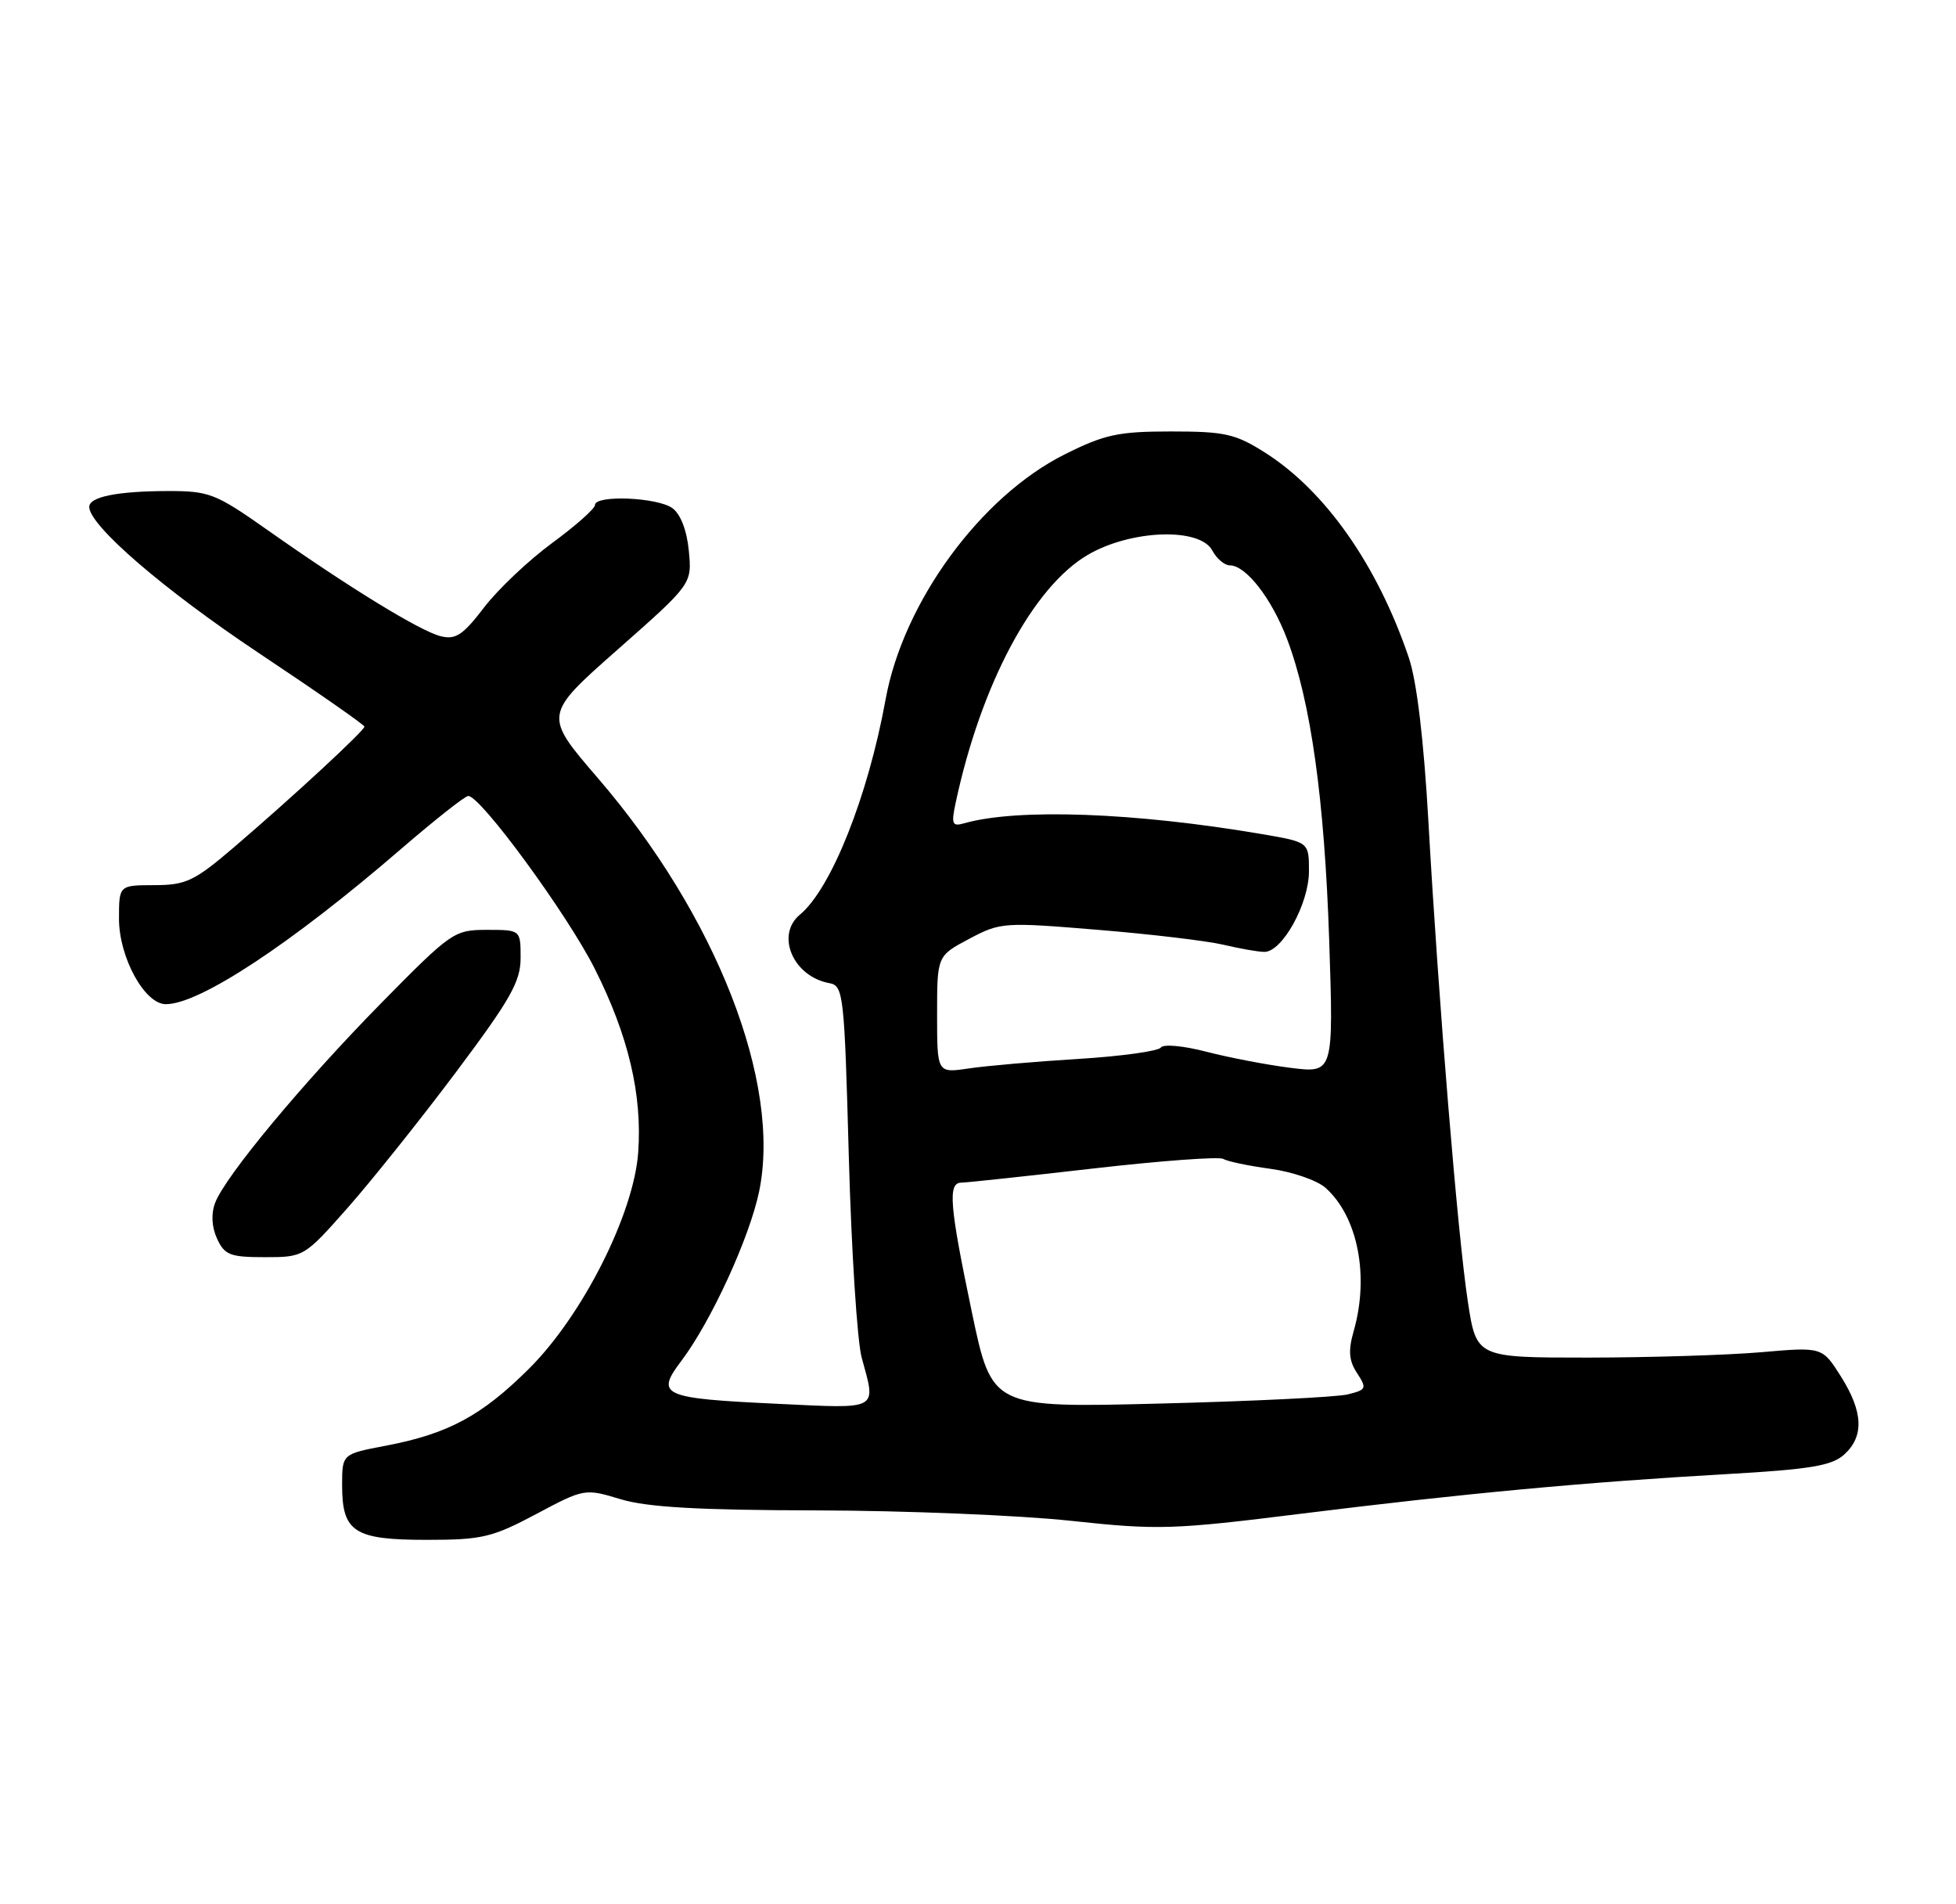 <?xml version="1.0" encoding="UTF-8" standalone="no"?>
<!DOCTYPE svg PUBLIC "-//W3C//DTD SVG 1.1//EN" "http://www.w3.org/Graphics/SVG/1.1/DTD/svg11.dtd" >
<svg xmlns="http://www.w3.org/2000/svg" xmlns:xlink="http://www.w3.org/1999/xlink" version="1.1" viewBox="0 0 263 256">
 <g >
 <path fill="currentColor"
d=" M 72.08 203.54 C 78.57 200.09 78.63 200.08 83.46 201.54 C 87.05 202.62 93.96 203.01 109.91 203.04 C 121.78 203.07 137.12 203.70 144.00 204.44 C 155.71 205.70 157.67 205.64 175.00 203.48 C 196.78 200.77 213.33 199.23 232.21 198.16 C 243.41 197.52 246.29 197.04 247.96 195.54 C 250.67 193.08 250.53 189.80 247.51 185.01 C 245.01 181.06 245.01 181.06 236.76 181.78 C 232.22 182.17 221.75 182.49 213.51 182.50 C 198.51 182.50 198.51 182.50 197.36 174.95 C 196.01 166.11 193.43 134.74 192.06 110.42 C 191.44 99.49 190.50 91.58 189.43 88.42 C 185.22 75.99 178.22 66.00 170.09 60.84 C 166.11 58.32 164.70 58.00 157.46 58.00 C 150.38 58.00 148.52 58.40 143.18 61.07 C 131.85 66.73 121.46 80.93 119.08 94.00 C 116.72 107.02 111.77 119.46 107.56 122.95 C 104.25 125.69 106.64 131.27 111.50 132.16 C 113.41 132.51 113.53 133.57 114.13 155.51 C 114.48 168.16 115.26 180.30 115.86 182.50 C 117.82 189.67 118.37 189.37 104.52 188.71 C 88.99 187.98 88.10 187.58 91.60 182.96 C 95.59 177.68 100.78 166.39 102.07 160.17 C 105.10 145.58 96.32 123.10 80.38 104.59 C 73.08 96.11 73.08 96.11 83.06 87.31 C 93.04 78.50 93.04 78.50 92.62 74.06 C 92.36 71.32 91.52 69.12 90.41 68.31 C 88.41 66.85 80.00 66.50 80.00 67.89 C 80.00 68.37 77.41 70.67 74.25 72.99 C 71.09 75.31 66.96 79.21 65.08 81.67 C 62.24 85.38 61.26 86.03 59.24 85.52 C 56.48 84.83 46.95 78.99 36.01 71.28 C 28.96 66.32 28.15 66.00 22.51 66.01 C 15.76 66.03 12.00 66.79 12.00 68.14 C 12.00 70.64 21.98 79.24 34.74 87.75 C 42.58 92.97 49.00 97.44 49.00 97.68 C 49.00 98.22 39.29 107.20 31.50 113.86 C 26.12 118.46 25.01 118.98 20.75 118.99 C 16.00 119.00 16.00 119.00 16.00 123.51 C 16.00 128.69 19.44 134.97 22.28 134.99 C 26.80 135.02 39.13 126.89 53.92 114.13 C 58.47 110.21 62.53 107.00 62.96 107.00 C 64.63 107.00 76.29 122.92 79.96 130.21 C 84.50 139.22 86.37 147.15 85.81 154.93 C 85.21 163.21 78.32 176.85 71.12 184.00 C 64.74 190.34 60.25 192.75 51.85 194.35 C 46.00 195.46 46.00 195.46 46.00 199.66 C 46.00 205.95 47.62 207.00 57.35 207.00 C 64.80 207.00 66.17 206.68 72.08 203.54 Z  M 46.69 162.43 C 49.88 158.82 56.44 150.62 61.25 144.21 C 68.64 134.35 70.00 131.96 70.00 128.77 C 70.00 125.00 70.00 125.00 65.47 125.00 C 61.07 125.00 60.69 125.27 51.35 134.75 C 40.78 145.49 30.30 158.09 28.93 161.69 C 28.37 163.16 28.46 164.92 29.18 166.50 C 30.19 168.71 30.94 169.00 35.60 169.00 C 40.84 169.00 40.91 168.96 46.69 162.43 Z  M 130.67 176.37 C 127.67 162.04 127.42 159.01 129.25 158.98 C 129.94 158.98 137.92 158.12 146.99 157.08 C 156.07 156.04 163.93 155.46 164.47 155.79 C 165.01 156.12 167.86 156.72 170.81 157.12 C 173.76 157.52 177.10 158.67 178.23 159.68 C 182.57 163.55 184.14 171.53 182.01 178.95 C 181.26 181.58 181.37 182.91 182.47 184.59 C 183.81 186.64 183.73 186.83 181.20 187.45 C 179.72 187.81 168.35 188.37 155.93 188.68 C 133.37 189.25 133.37 189.25 130.67 176.37 Z  M 126.00 136.38 C 126.00 128.50 126.00 128.50 130.31 126.21 C 134.51 123.98 134.97 123.95 147.56 124.99 C 154.68 125.57 162.30 126.48 164.50 127.00 C 166.70 127.52 169.18 127.96 170.00 127.96 C 172.41 127.98 176.00 121.48 176.00 117.12 C 176.00 113.21 176.00 113.21 169.75 112.14 C 152.59 109.21 136.80 108.64 129.65 110.67 C 128.02 111.14 127.88 110.80 128.51 107.85 C 131.91 91.99 138.88 78.91 146.26 74.59 C 152.05 71.20 161.33 70.87 163.00 74.00 C 163.59 75.10 164.65 76.00 165.36 76.00 C 167.52 76.00 170.98 80.44 173.04 85.86 C 176.25 94.30 178.09 107.45 178.72 126.38 C 179.31 144.27 179.31 144.27 173.53 143.55 C 170.35 143.15 165.25 142.17 162.20 141.38 C 159.12 140.58 156.40 140.33 156.08 140.82 C 155.76 141.30 150.78 141.99 145.00 142.35 C 139.22 142.70 132.59 143.28 130.25 143.63 C 126.00 144.26 126.00 144.26 126.00 136.38 Z "/>
</g>
</svg>